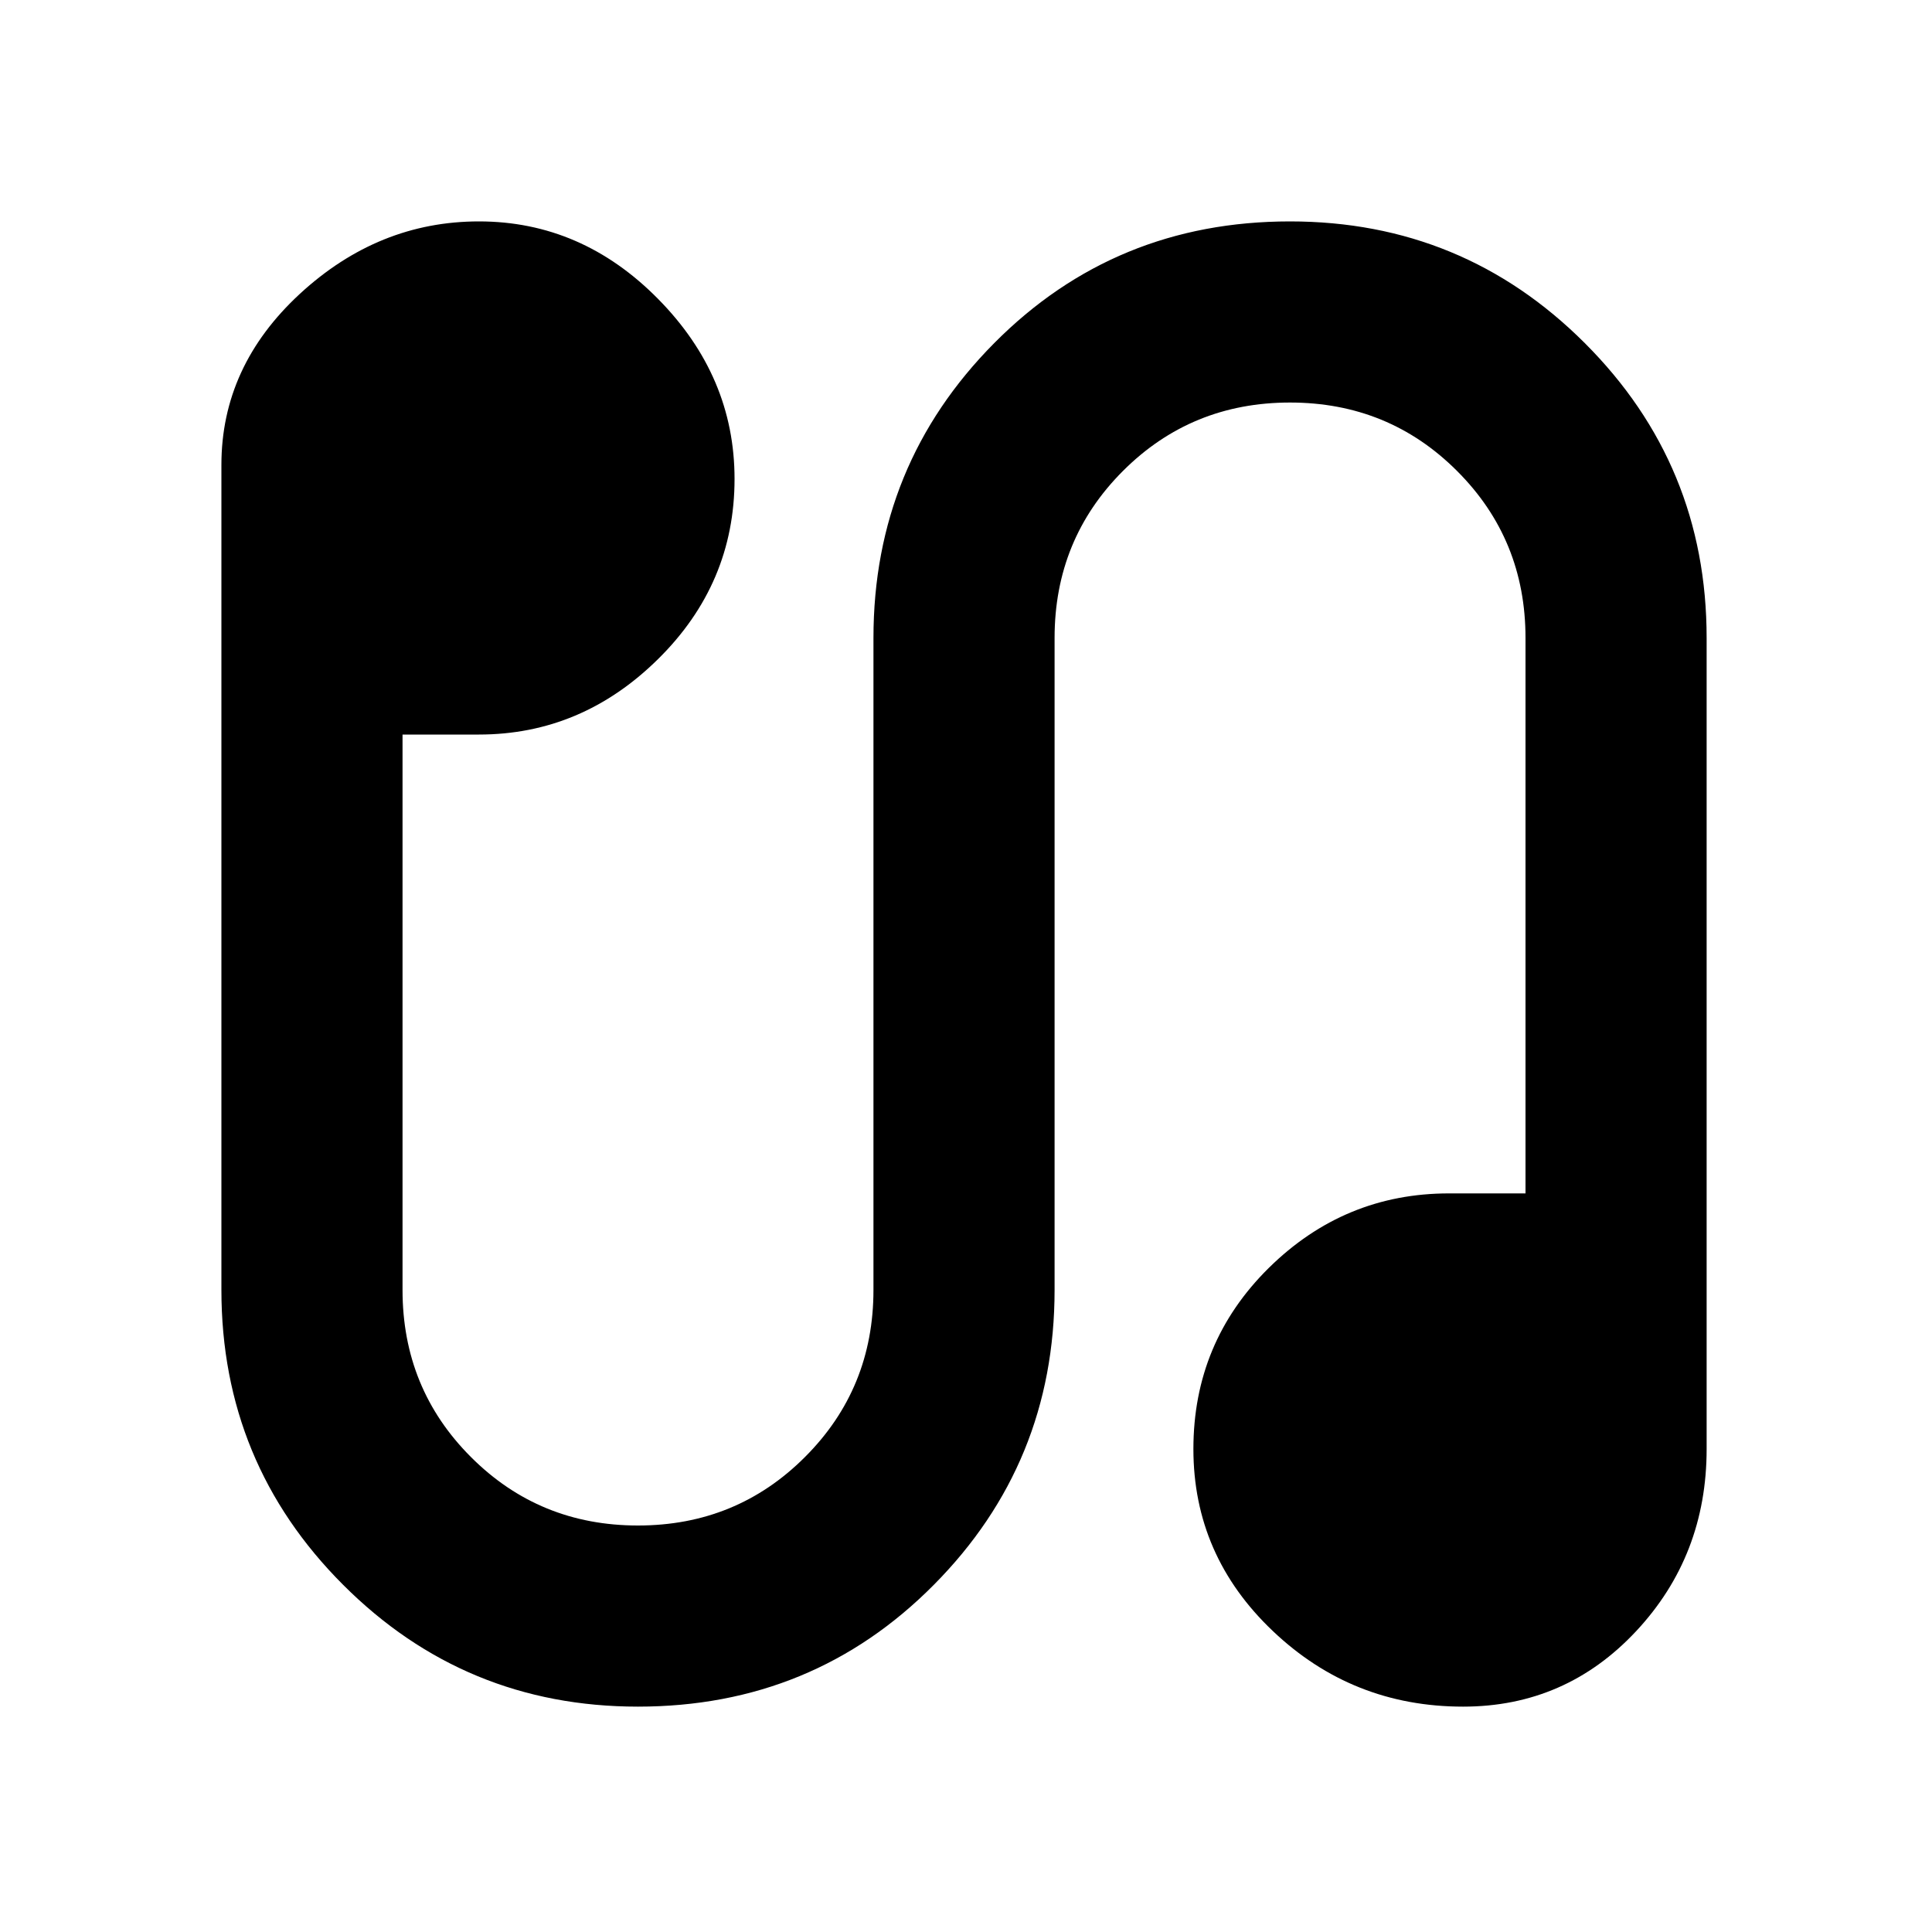 <svg xmlns="http://www.w3.org/2000/svg" height="20" width="20"><path d="M6.604 17.667q-1.792 0-3.052-1.261-1.26-1.26-1.26-3.052V4.812q0-1.02.812-1.77.813-.75 1.854-.75 1.063 0 1.854.802.792.802.792 1.864 0 1.084-.792 1.865-.791.781-1.854.781h-.791v5.75q0 1.021.708 1.729.708.709 1.729.709 1.021 0 1.729-.709.709-.708.709-1.729v-6.75q0-1.792 1.25-3.052t3.062-1.26q1.792 0 3.052 1.26 1.261 1.26 1.261 3.052V15q0 1.104-.729 1.885-.73.782-1.792.782-1.146 0-1.969-.782-.823-.781-.823-1.885t.781-1.875q.782-.771 1.865-.771h.792v-5.75q0-1.021-.709-1.729-.708-.708-1.729-.708-1.021 0-1.729.708-.708.708-.708 1.729v6.75q0 1.792-1.25 3.052-1.25 1.261-3.063 1.261Z"/></svg>